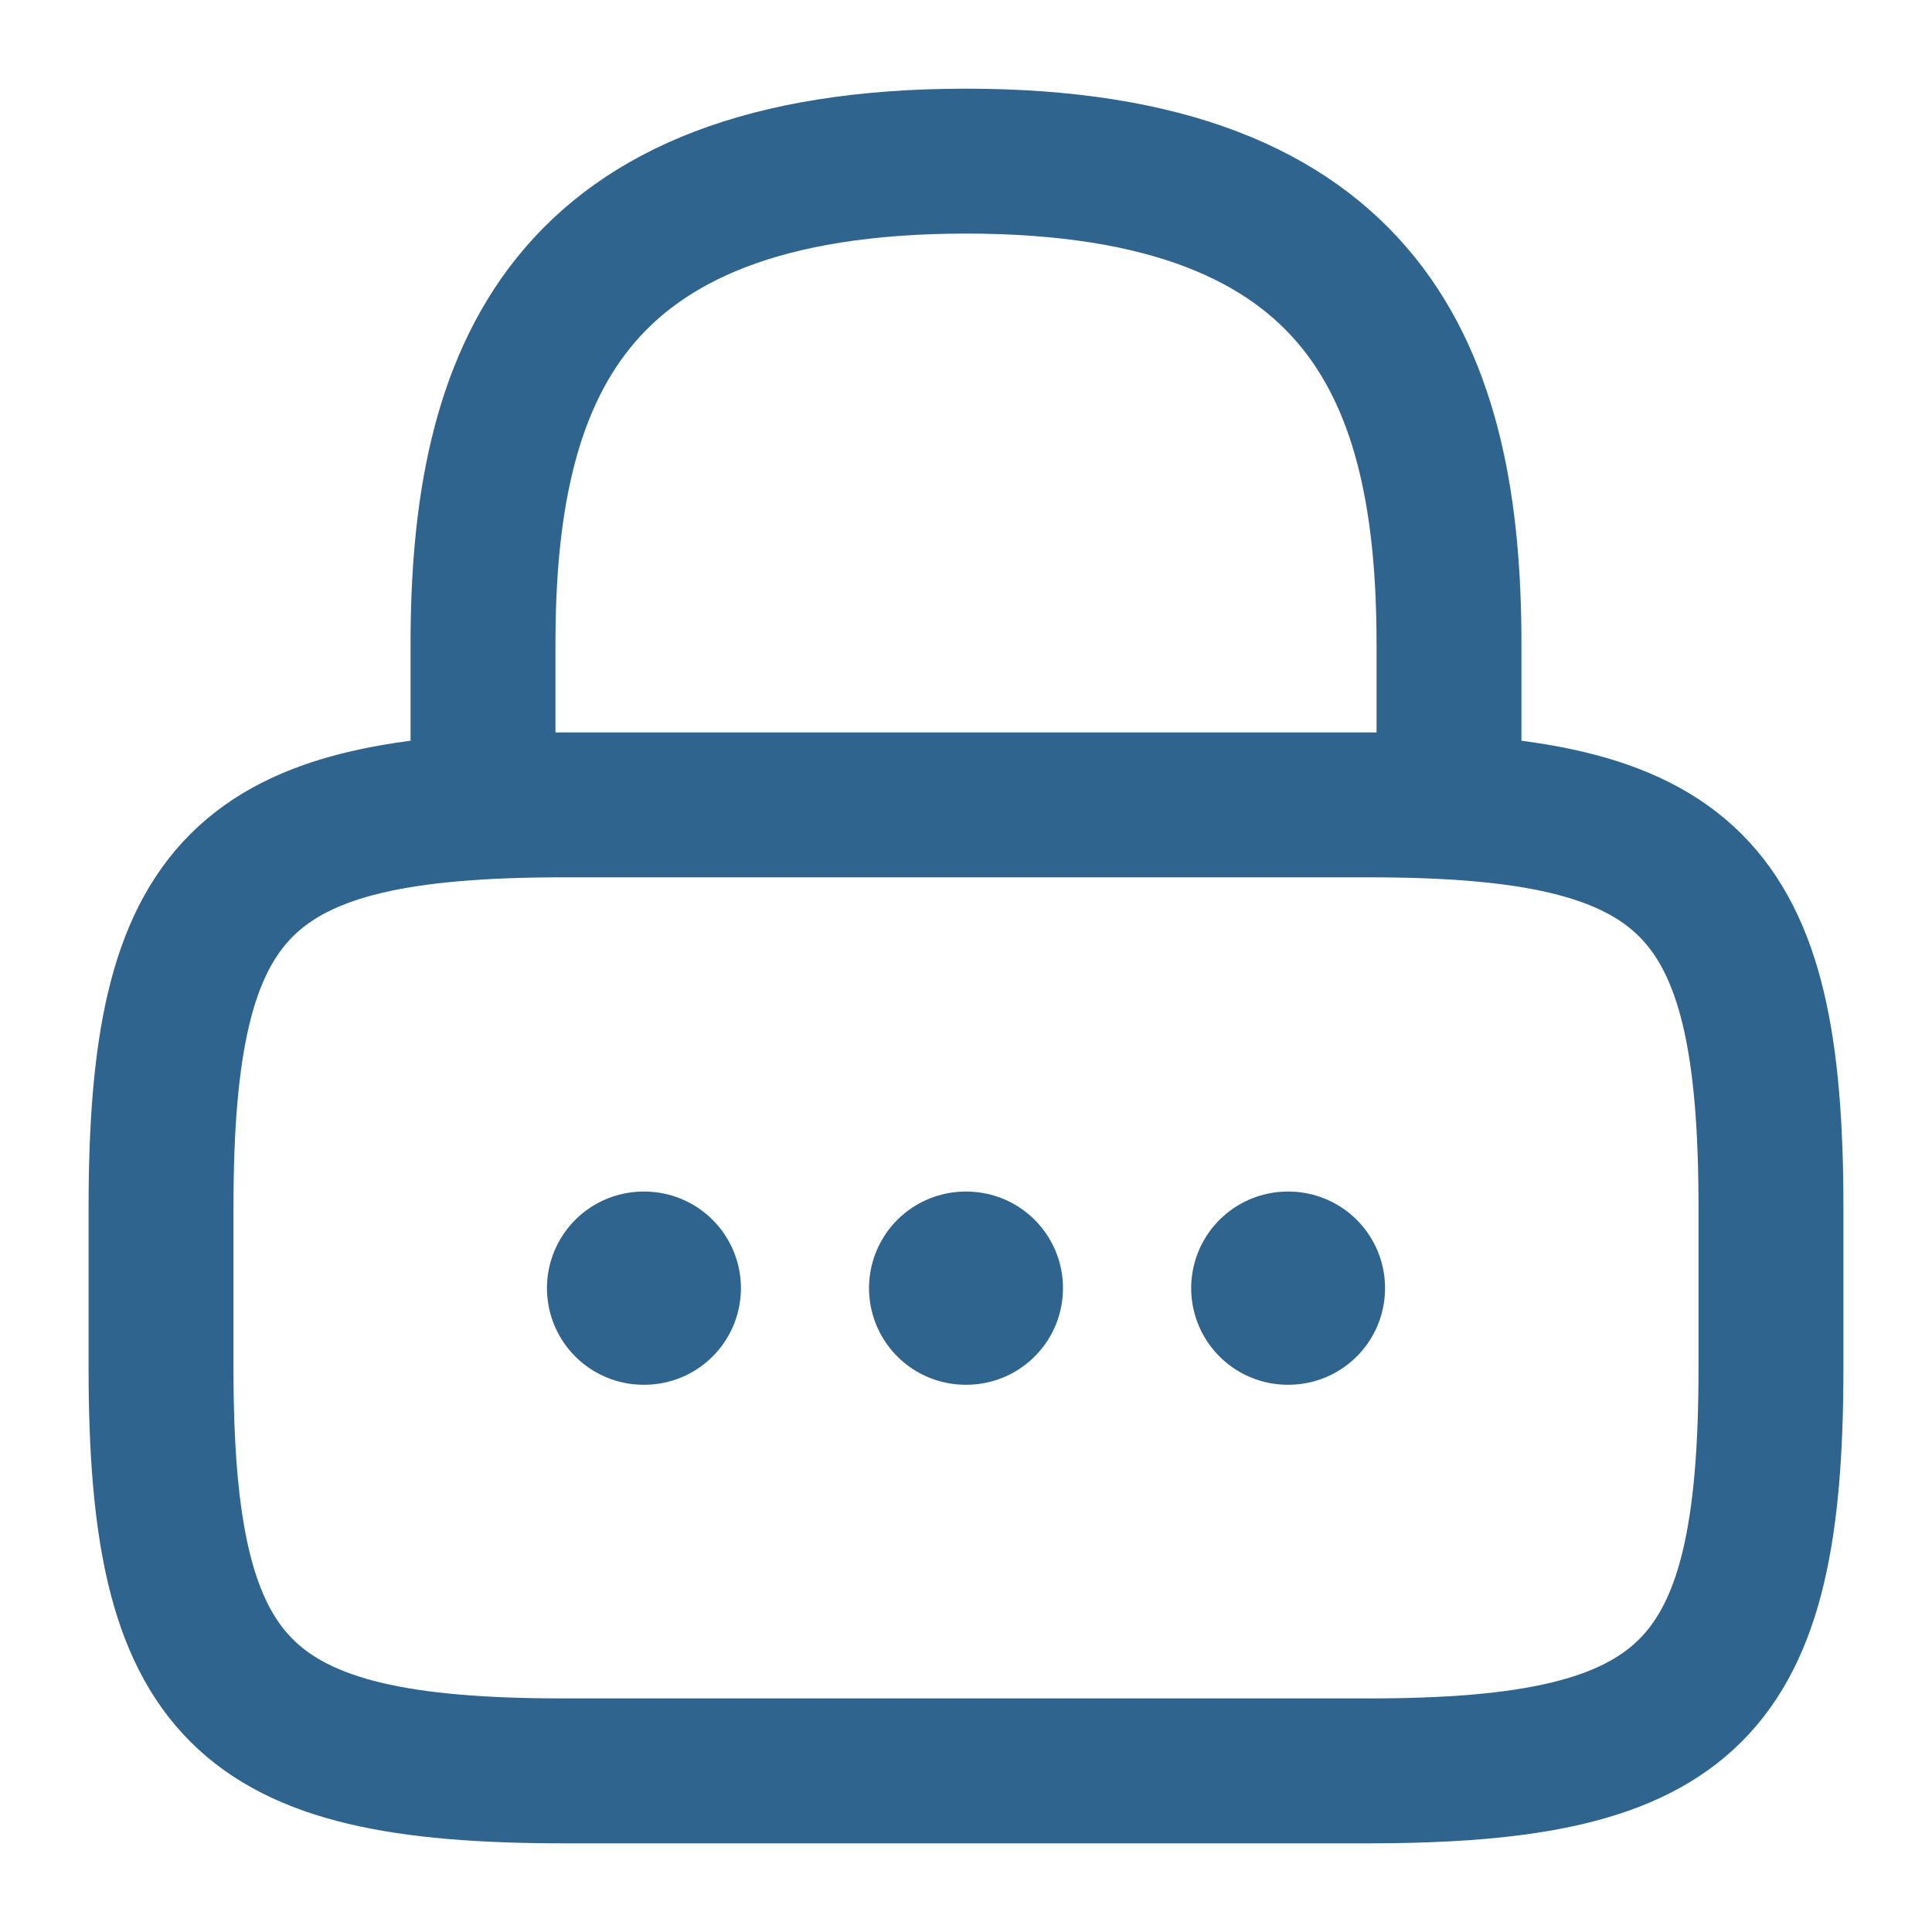 <svg width="20" height="20" viewBox="0 0 20 20" fill="none" xmlns="http://www.w3.org/2000/svg">
<path d="M5 8.335V6.668C5 3.91 5.833 1.668 10 1.668C14.167 1.668 15 3.91 15 6.668V8.335" stroke="#2F648E" stroke-width="1.5" stroke-linecap="round" stroke-linejoin="round"/>
<path d="M14.166 18.332H5.833C2.5 18.332 1.667 17.499 1.667 14.165V12.499C1.667 9.165 2.5 8.332 5.833 8.332H14.166C17.5 8.332 18.333 9.165 18.333 12.499V14.165C18.333 17.499 17.5 18.332 14.166 18.332Z" stroke="#2F648E" stroke-width="1.5" stroke-linecap="round" stroke-linejoin="round"/>
<path d="M13.331 13.335H13.338" stroke="#2F648E" stroke-width="2" stroke-linecap="round" stroke-linejoin="round"/>
<path d="M9.996 13.335H10.004" stroke="#2F648E" stroke-width="2" stroke-linecap="round" stroke-linejoin="round"/>
<path d="M6.662 13.335H6.67" stroke="#2F648E" stroke-width="2" stroke-linecap="round" stroke-linejoin="round"/>
</svg>
